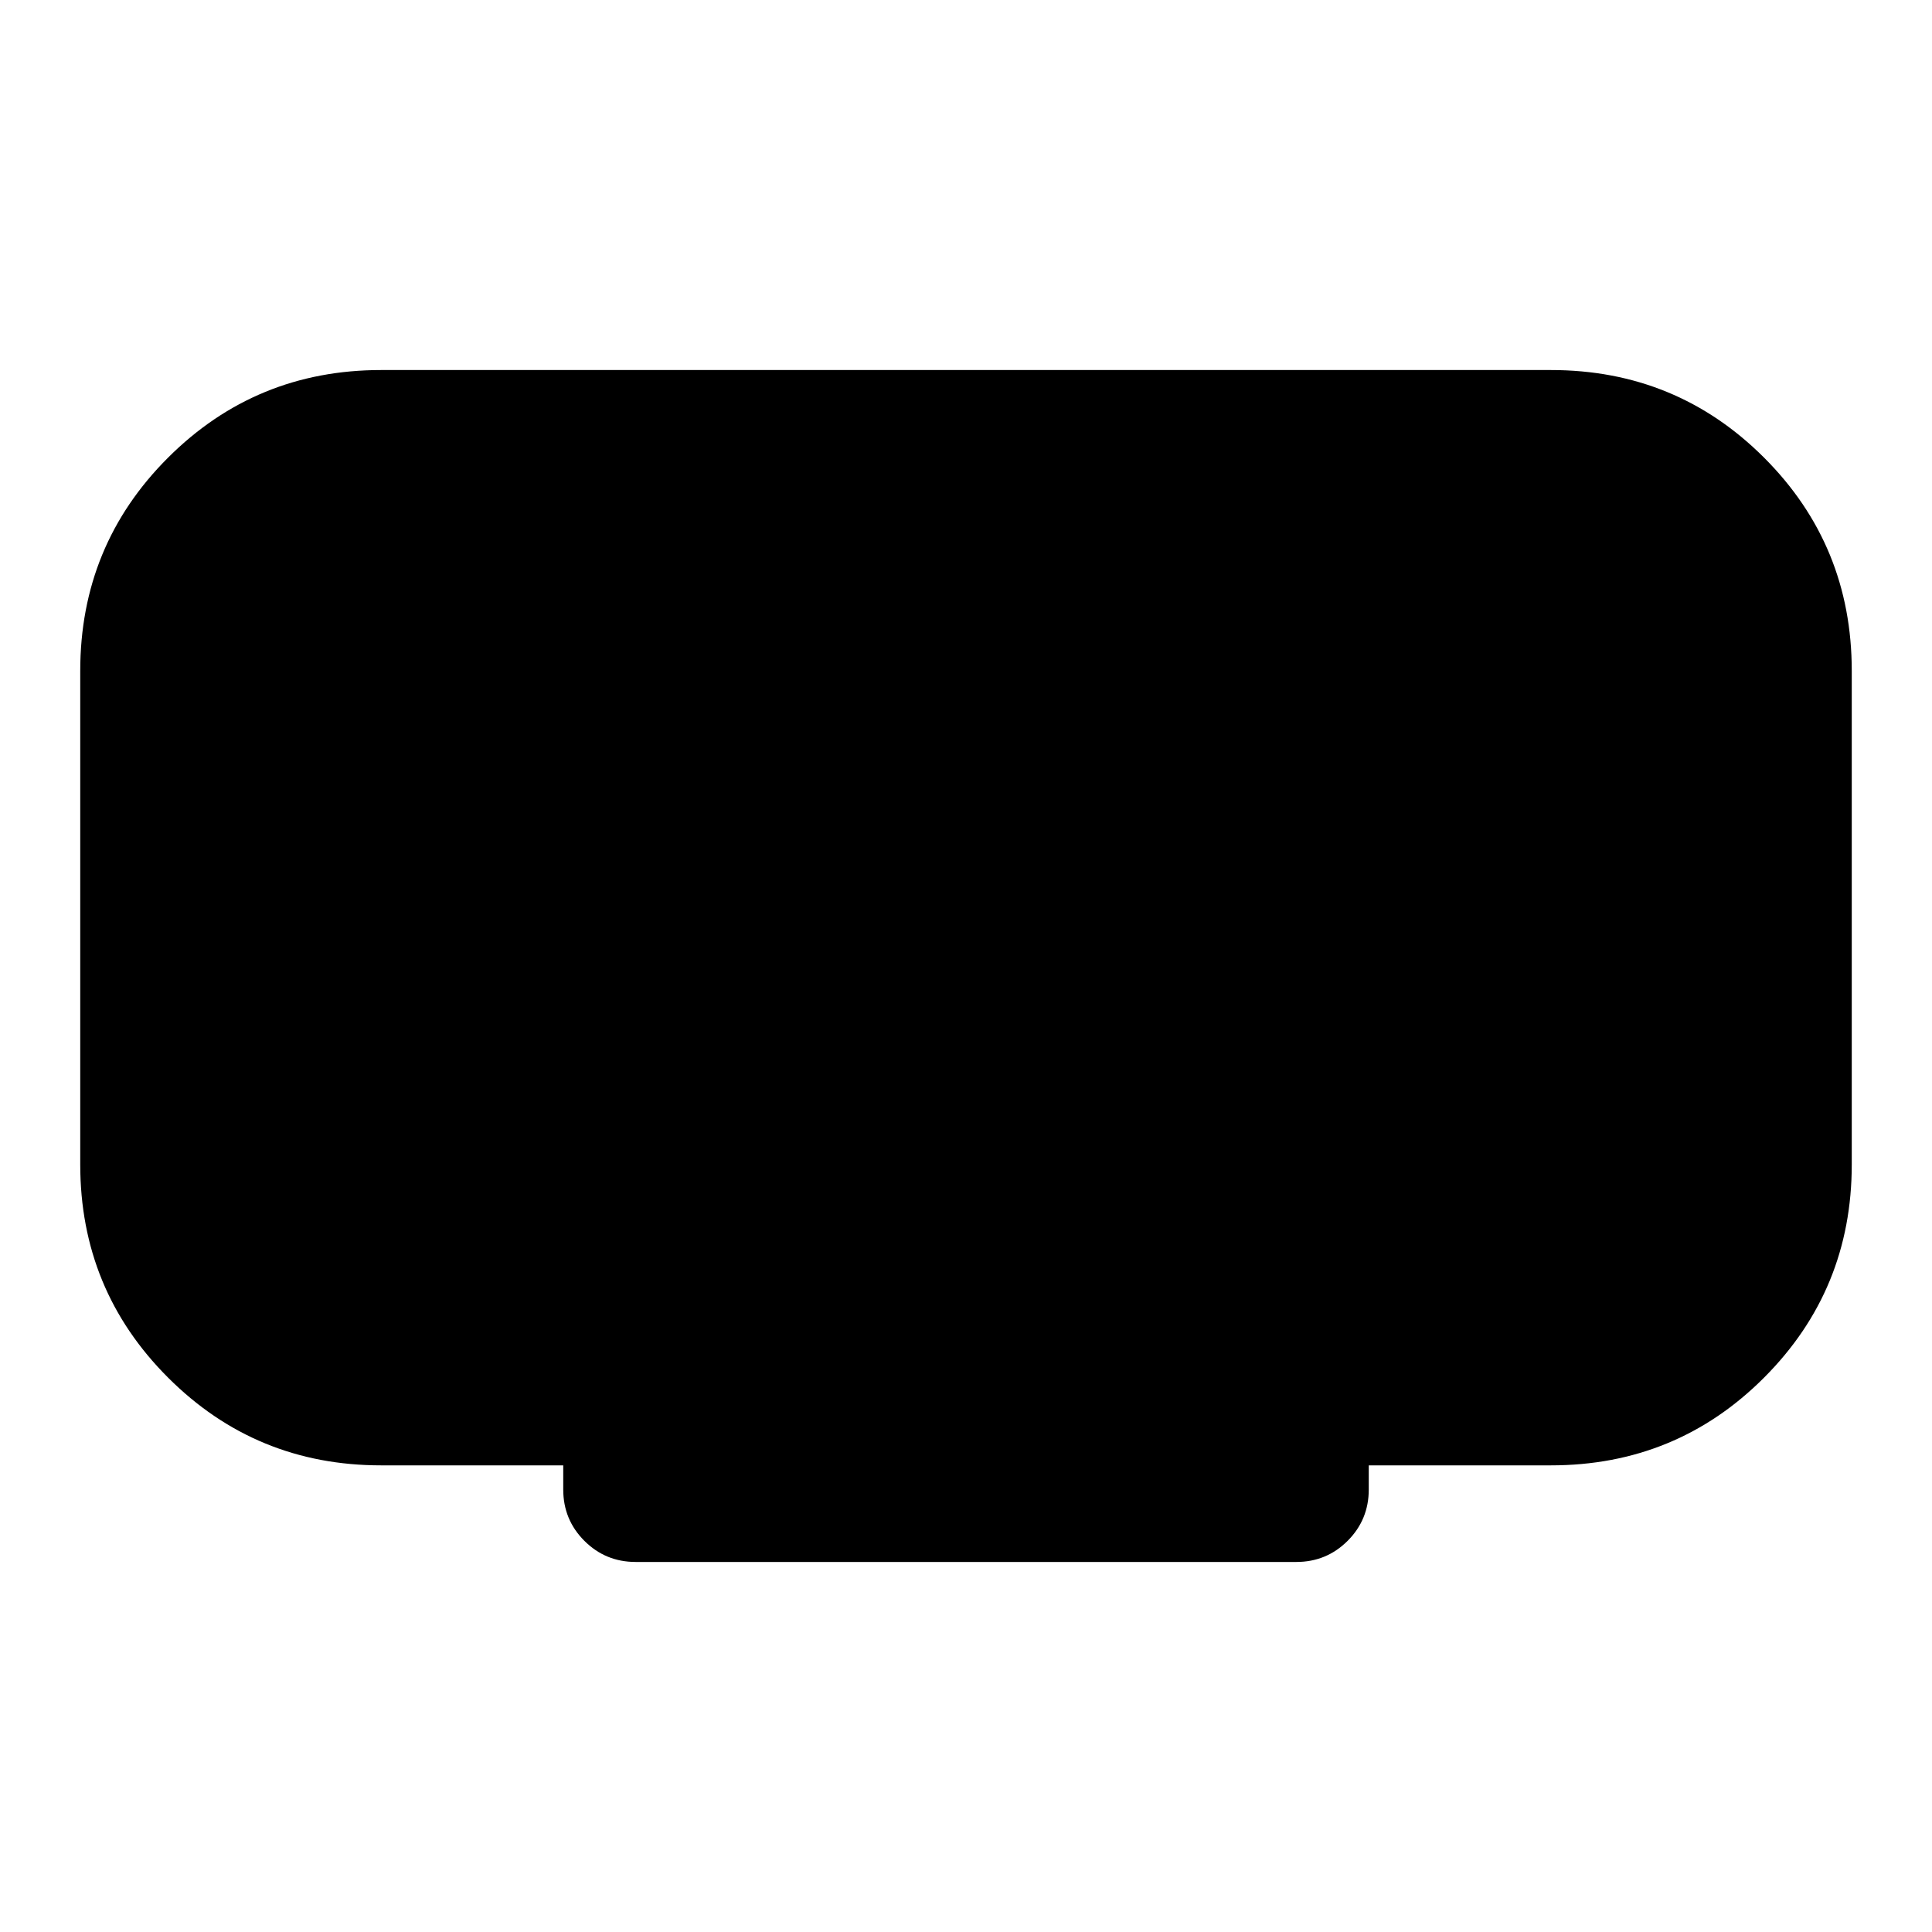 <svg xmlns="http://www.w3.org/2000/svg" height="20" viewBox="0 -960 960 960" width="20"><path d="M279.87-219.87v-12h-90.5q-62.27 0-105.88-43.62-43.62-43.61-43.62-105.88v-245.26q0-62.39 43.62-105.95 43.61-43.55 105.88-43.55h581.26q62.39 0 105.95 43.55 43.55 43.56 43.55 105.95v245.26q0 62.27-43.55 105.88-43.56 43.62-105.95 43.62h-90.5v12q0 15-10.5 25.5t-25.5 10.5H315.87q-15 0-25.5-10.5t-10.5-25.5Z"/></svg>